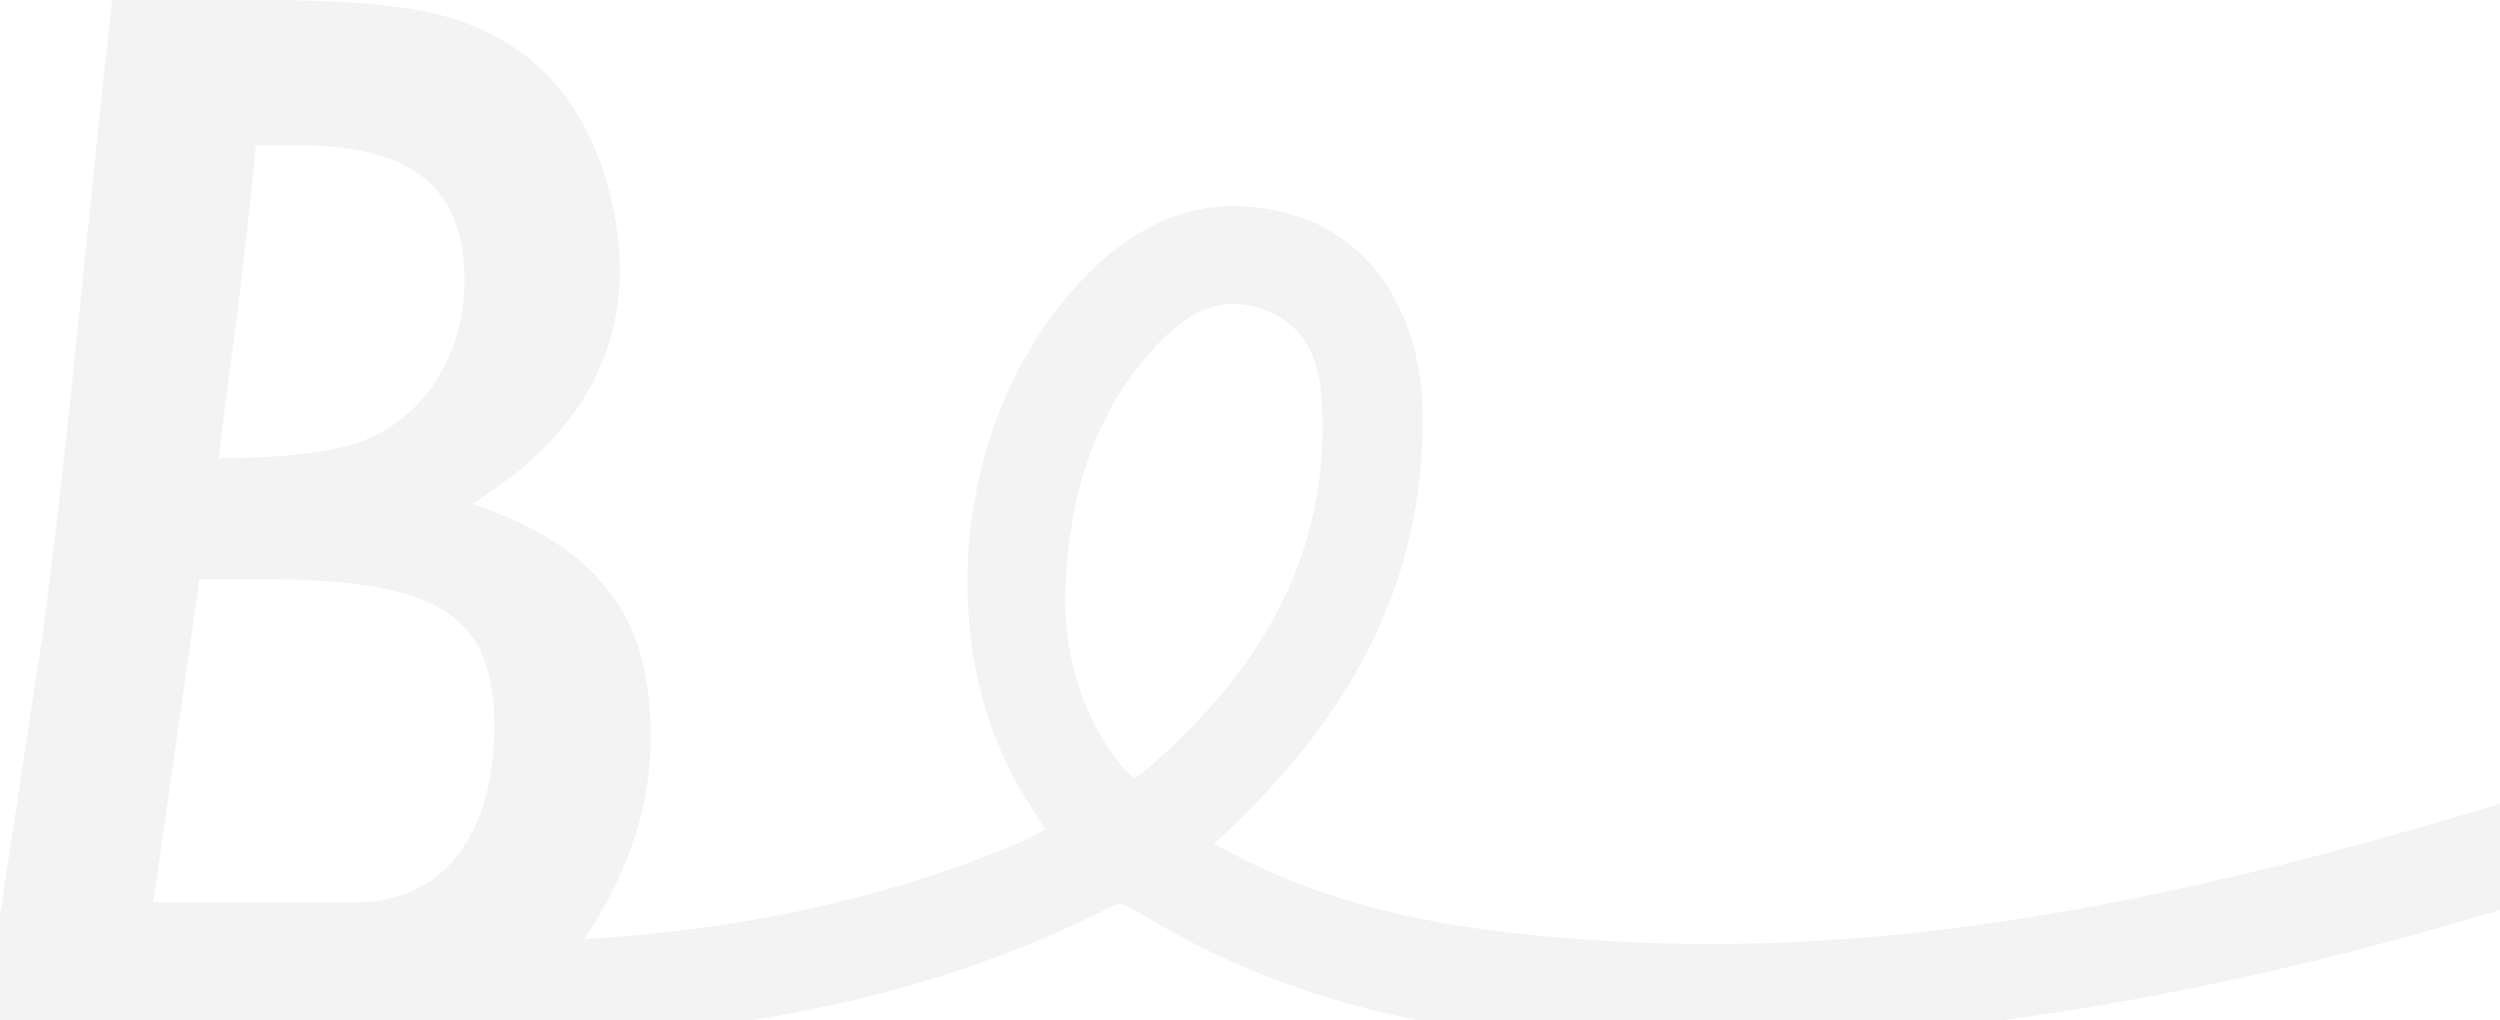 <svg width="750" height="306" viewBox="0 0 750 306" fill="none" preserveAspectRatio="none" xmlns="http://www.w3.org/2000/svg">
<path d="M1010.7 125.076C923.982 183.606 826.973 219.161 727.152 247.891C648.04 270.668 567.82 287.017 484.788 282.414C443.252 280.112 402.231 274.715 364.219 253.089C403.577 217.375 427.651 176.146 426.78 123.568C426.305 94.283 411.615 71.943 389.006 64.84C361.843 56.308 340.184 66.467 322.248 86.545C286.334 126.703 279.366 193.963 307.756 239.637C310.488 244.041 313.655 248.883 313.655 248.883C313.655 248.883 306.766 252.494 302.569 254.16C262.339 270.588 220.447 279.08 175.19 281.739C191.384 257.811 197.997 233.089 194.195 206.066C190.038 176.345 170.003 160.631 141.85 151.187C147.948 146.822 152.343 144.044 156.263 140.75C183.307 118.211 191.463 89.284 182.436 56.149C173.883 24.841 153.095 6.349 119.874 2.182C98.216 -0.556 80.675 0.079 55.017 0.079C36.13 0.079 48.008 0 33.635 0C27.181 56.507 20.608 131.941 13.085 188.249L-6 314C38.585 313.683 94.454 313.484 139.039 312.889C204.53 312.016 268.556 303.603 328.306 274.517C331.077 273.168 335.829 270.866 335.829 270.866C335.829 270.866 339.986 272.731 342.521 274.279C404.923 312.413 474.414 315.587 544.339 311.5C651.406 305.27 753.325 275.588 852.869 237.494C914.123 214.042 973.675 186.9 1028 149.56L1010.7 125.076ZM69.311 108.45C71.489 92.339 75.013 62.856 76.794 43.65C82.536 43.65 80.992 43.65 92.395 43.65C120.904 44.086 135.871 54.681 138.722 75.316C142.444 102.061 129.179 125.751 106.254 133.171C103.759 133.965 92.395 137.457 65.589 137.457C67.569 121.783 65.193 139.004 69.311 108.45ZM106.491 270.707C94.098 270.707 86.495 270.707 75.25 270.707H45.989L59.847 173.726C65.43 173.726 63.134 173.726 72.716 173.726C86.06 173.726 96.355 173.845 107.996 175.392C137.574 179.321 148.423 191.305 148.304 218.169C148.185 247.771 135.119 270.707 106.491 270.707ZM346.124 228.962C343.669 231.145 341.887 232.693 340.264 233.248C338.64 232.296 336.067 229.637 334.008 226.661C323.515 211.661 319.199 194.995 319.595 176.9C320.743 149.52 327.712 124.124 346.955 103.648C355.112 94.958 364.971 88.172 378.236 92.577C391.461 96.942 395.737 107.577 396.489 119.918C399.301 165.155 379.067 199.876 346.124 228.962Z" fill="black" fill-opacity="0.05"/>
</svg>
